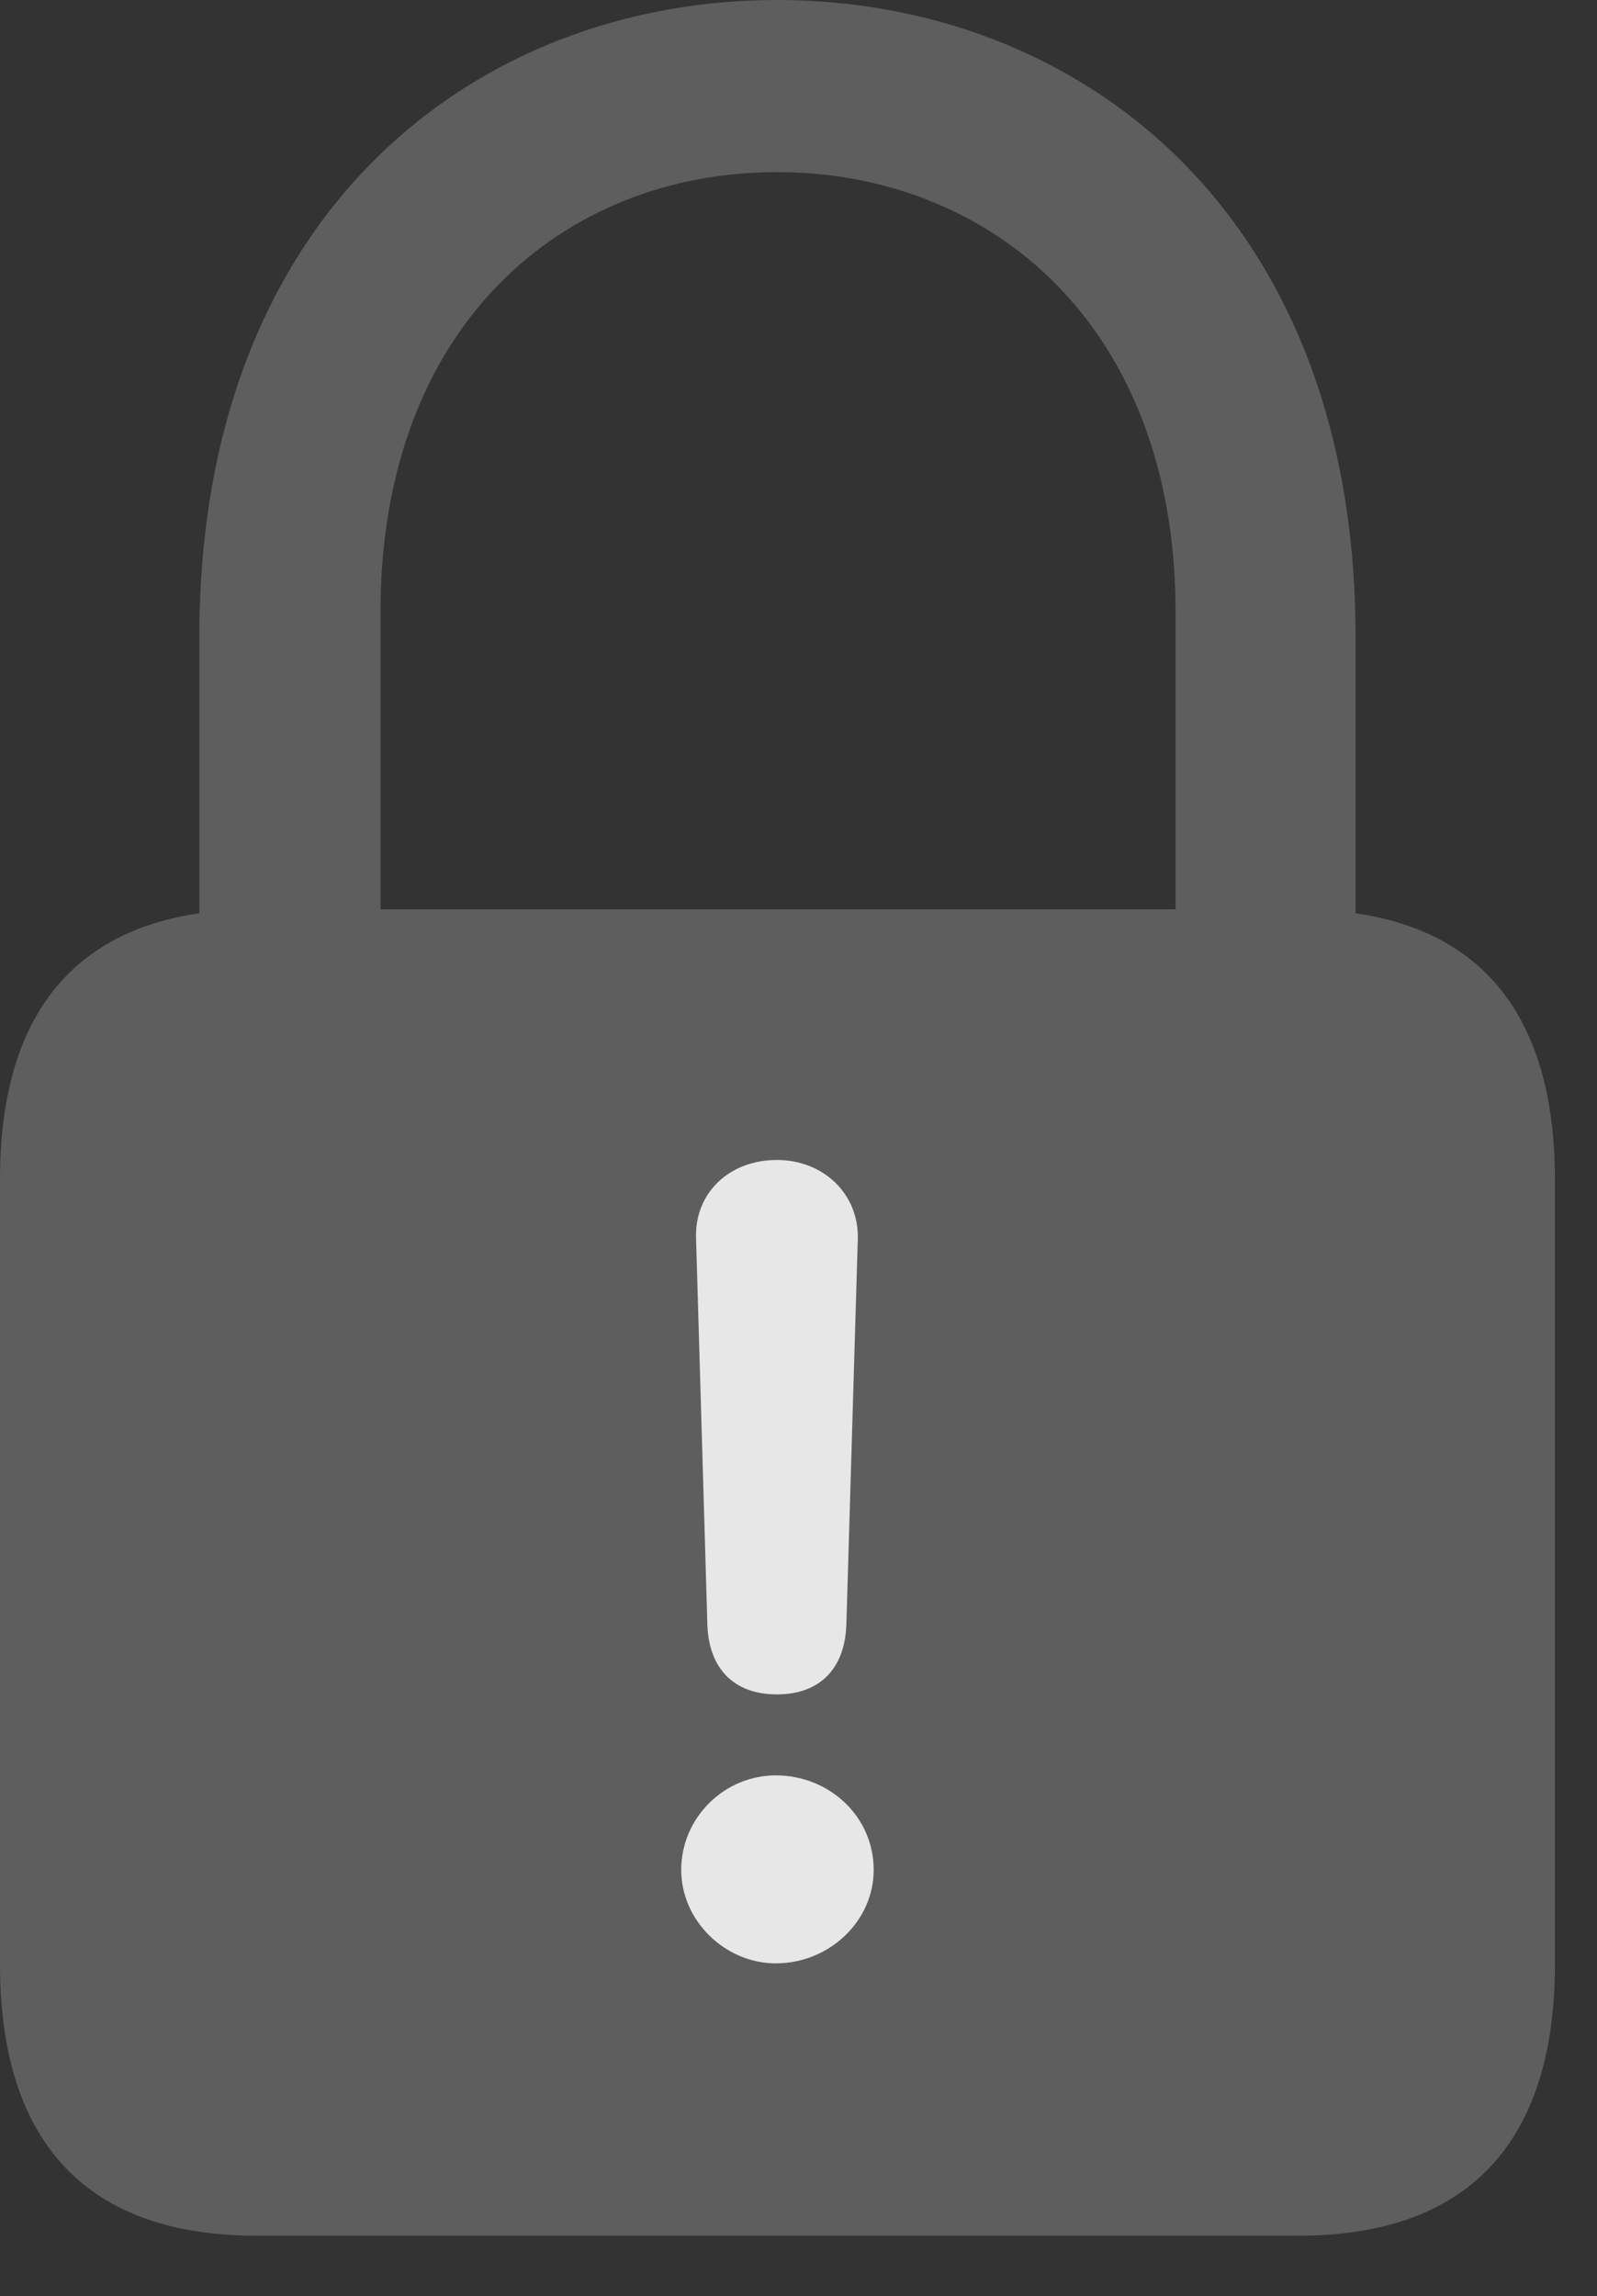 <?xml version="1.0" encoding="UTF-8"?>
<!--Generator: Apple Native CoreSVG 341-->
<!DOCTYPE svg
PUBLIC "-//W3C//DTD SVG 1.1//EN"
       "http://www.w3.org/Graphics/SVG/1.1/DTD/svg11.dtd">
<svg version="1.1" xmlns="http://www.w3.org/2000/svg" xmlns:xlink="http://www.w3.org/1999/xlink" viewBox="0 0 13.691 19.678">
 <rect x="0" y="0" width="13.691" height="19.678" fill="#333333" stroke="none"/>
 <g>
  <rect height="19.678" opacity="0" width="13.691" x="0" y="0"/>
  <path d="M2.197 19.16L11.133 19.16C12.568 19.16 13.33 18.379 13.33 16.836L13.33 10.107C13.33 8.564 12.568 7.793 11.133 7.793L2.197 7.793C0.762 7.793 0 8.564 0 10.107L0 16.836C0 18.379 0.762 19.16 2.197 19.16ZM1.709 8.545L3.262 8.545L3.262 5.244C3.262 2.783 4.834 1.475 6.66 1.475C8.486 1.475 10.078 2.783 10.078 5.244L10.078 8.545L11.621 8.545L11.621 5.459C11.621 1.787 9.219 0 6.66 0C4.111 0 1.709 1.787 1.709 5.459Z" fill="white" fill-opacity="0.212"/>
  <path d="M6.66 14.521C6.289 14.521 6.074 14.297 6.064 13.916L5.967 10.605C5.957 10.225 6.25 9.941 6.66 9.941C7.061 9.941 7.363 10.234 7.354 10.615L7.256 13.916C7.246 14.297 7.031 14.521 6.66 14.521ZM6.65 16.826C6.221 16.826 5.84 16.465 5.84 16.025C5.84 15.576 6.211 15.215 6.65 15.215C7.109 15.215 7.49 15.566 7.49 16.025C7.49 16.465 7.109 16.826 6.65 16.826Z" fill="white" fill-opacity="0.85"/>
 </g>
</svg>
